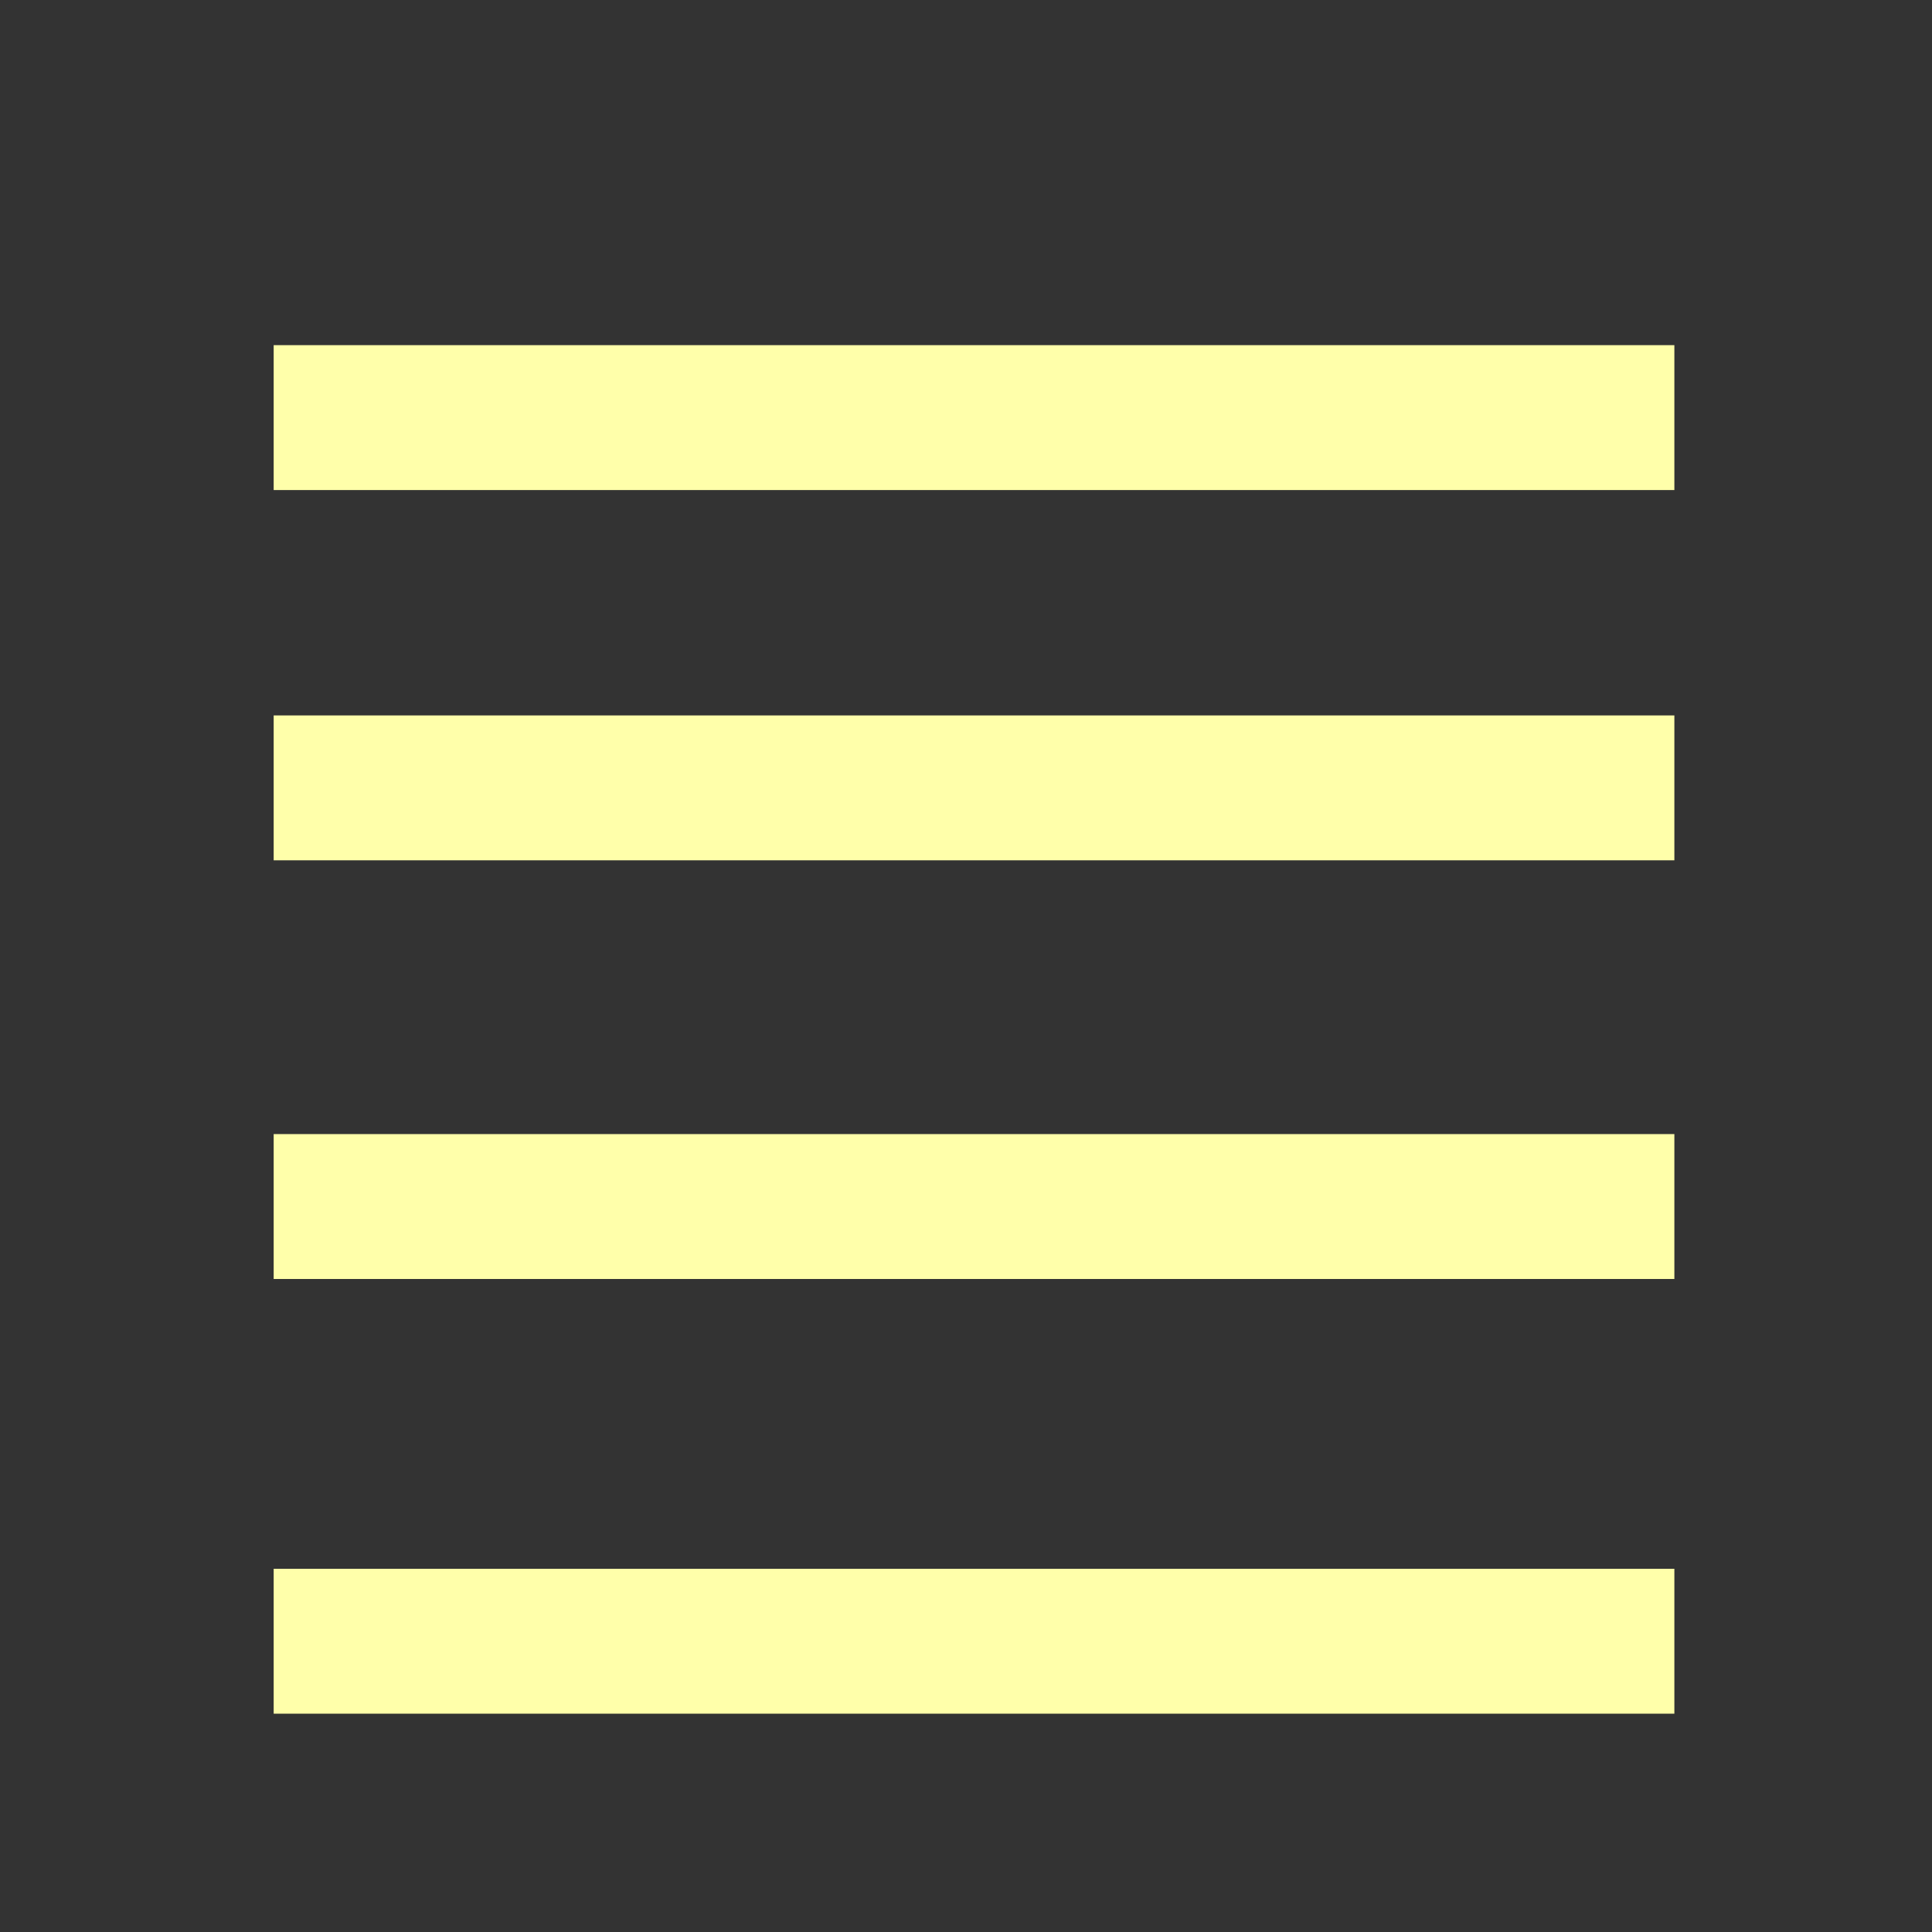<svg width="20" height="20" xmlns="http://www.w3.org/2000/svg">
 <rect width="100%" height="100%" fill="#333333" stroke="none"/>
 <!-- Created with Method Draw - http://github.com/duopixel/Method-Draw/ -->
 <g>
  <title>background</title>
  <rect fill="none" id="canvas_background" height="22" width="22" y="-1" x="-1"/>
  <g display="none" overflow="visible" y="0" x="0" height="100%" width="100%" id="canvasGrid">
   <rect fill="url(#gridpattern)" stroke-width="0" y="0" x="0" height="100%" width="100%"/>
  </g>
 </g>
 <g>
  <title>Layer 1</title>
  <line stroke="#ffffaa" stroke-linecap="undefined" stroke-linejoin="undefined" id="svg_1" y2="4.323" x2="17.333" y1="4.323" x1="2.833" stroke-width="1.5" fill="none"/>
  <line stroke="#ffffaa" stroke-linecap="undefined" stroke-linejoin="undefined" id="svg_17" y2="8.156" x2="17.333" y1="8.156" x1="2.833" stroke-width="1.5" fill="none"/>
  <line stroke="#ffffaa" stroke-linecap="undefined" stroke-linejoin="undefined" id="svg_18" y2="12.49" x2="17.333" y1="12.49" x1="2.833" stroke-width="1.5" fill="none"/>
  <line stroke="#ffffaa" stroke-linecap="undefined" stroke-linejoin="undefined" id="svg_19" y2="16.99" x2="17.333" y1="16.99" x1="2.833" stroke-width="1.5" fill="none"/>
 </g>
</svg>
